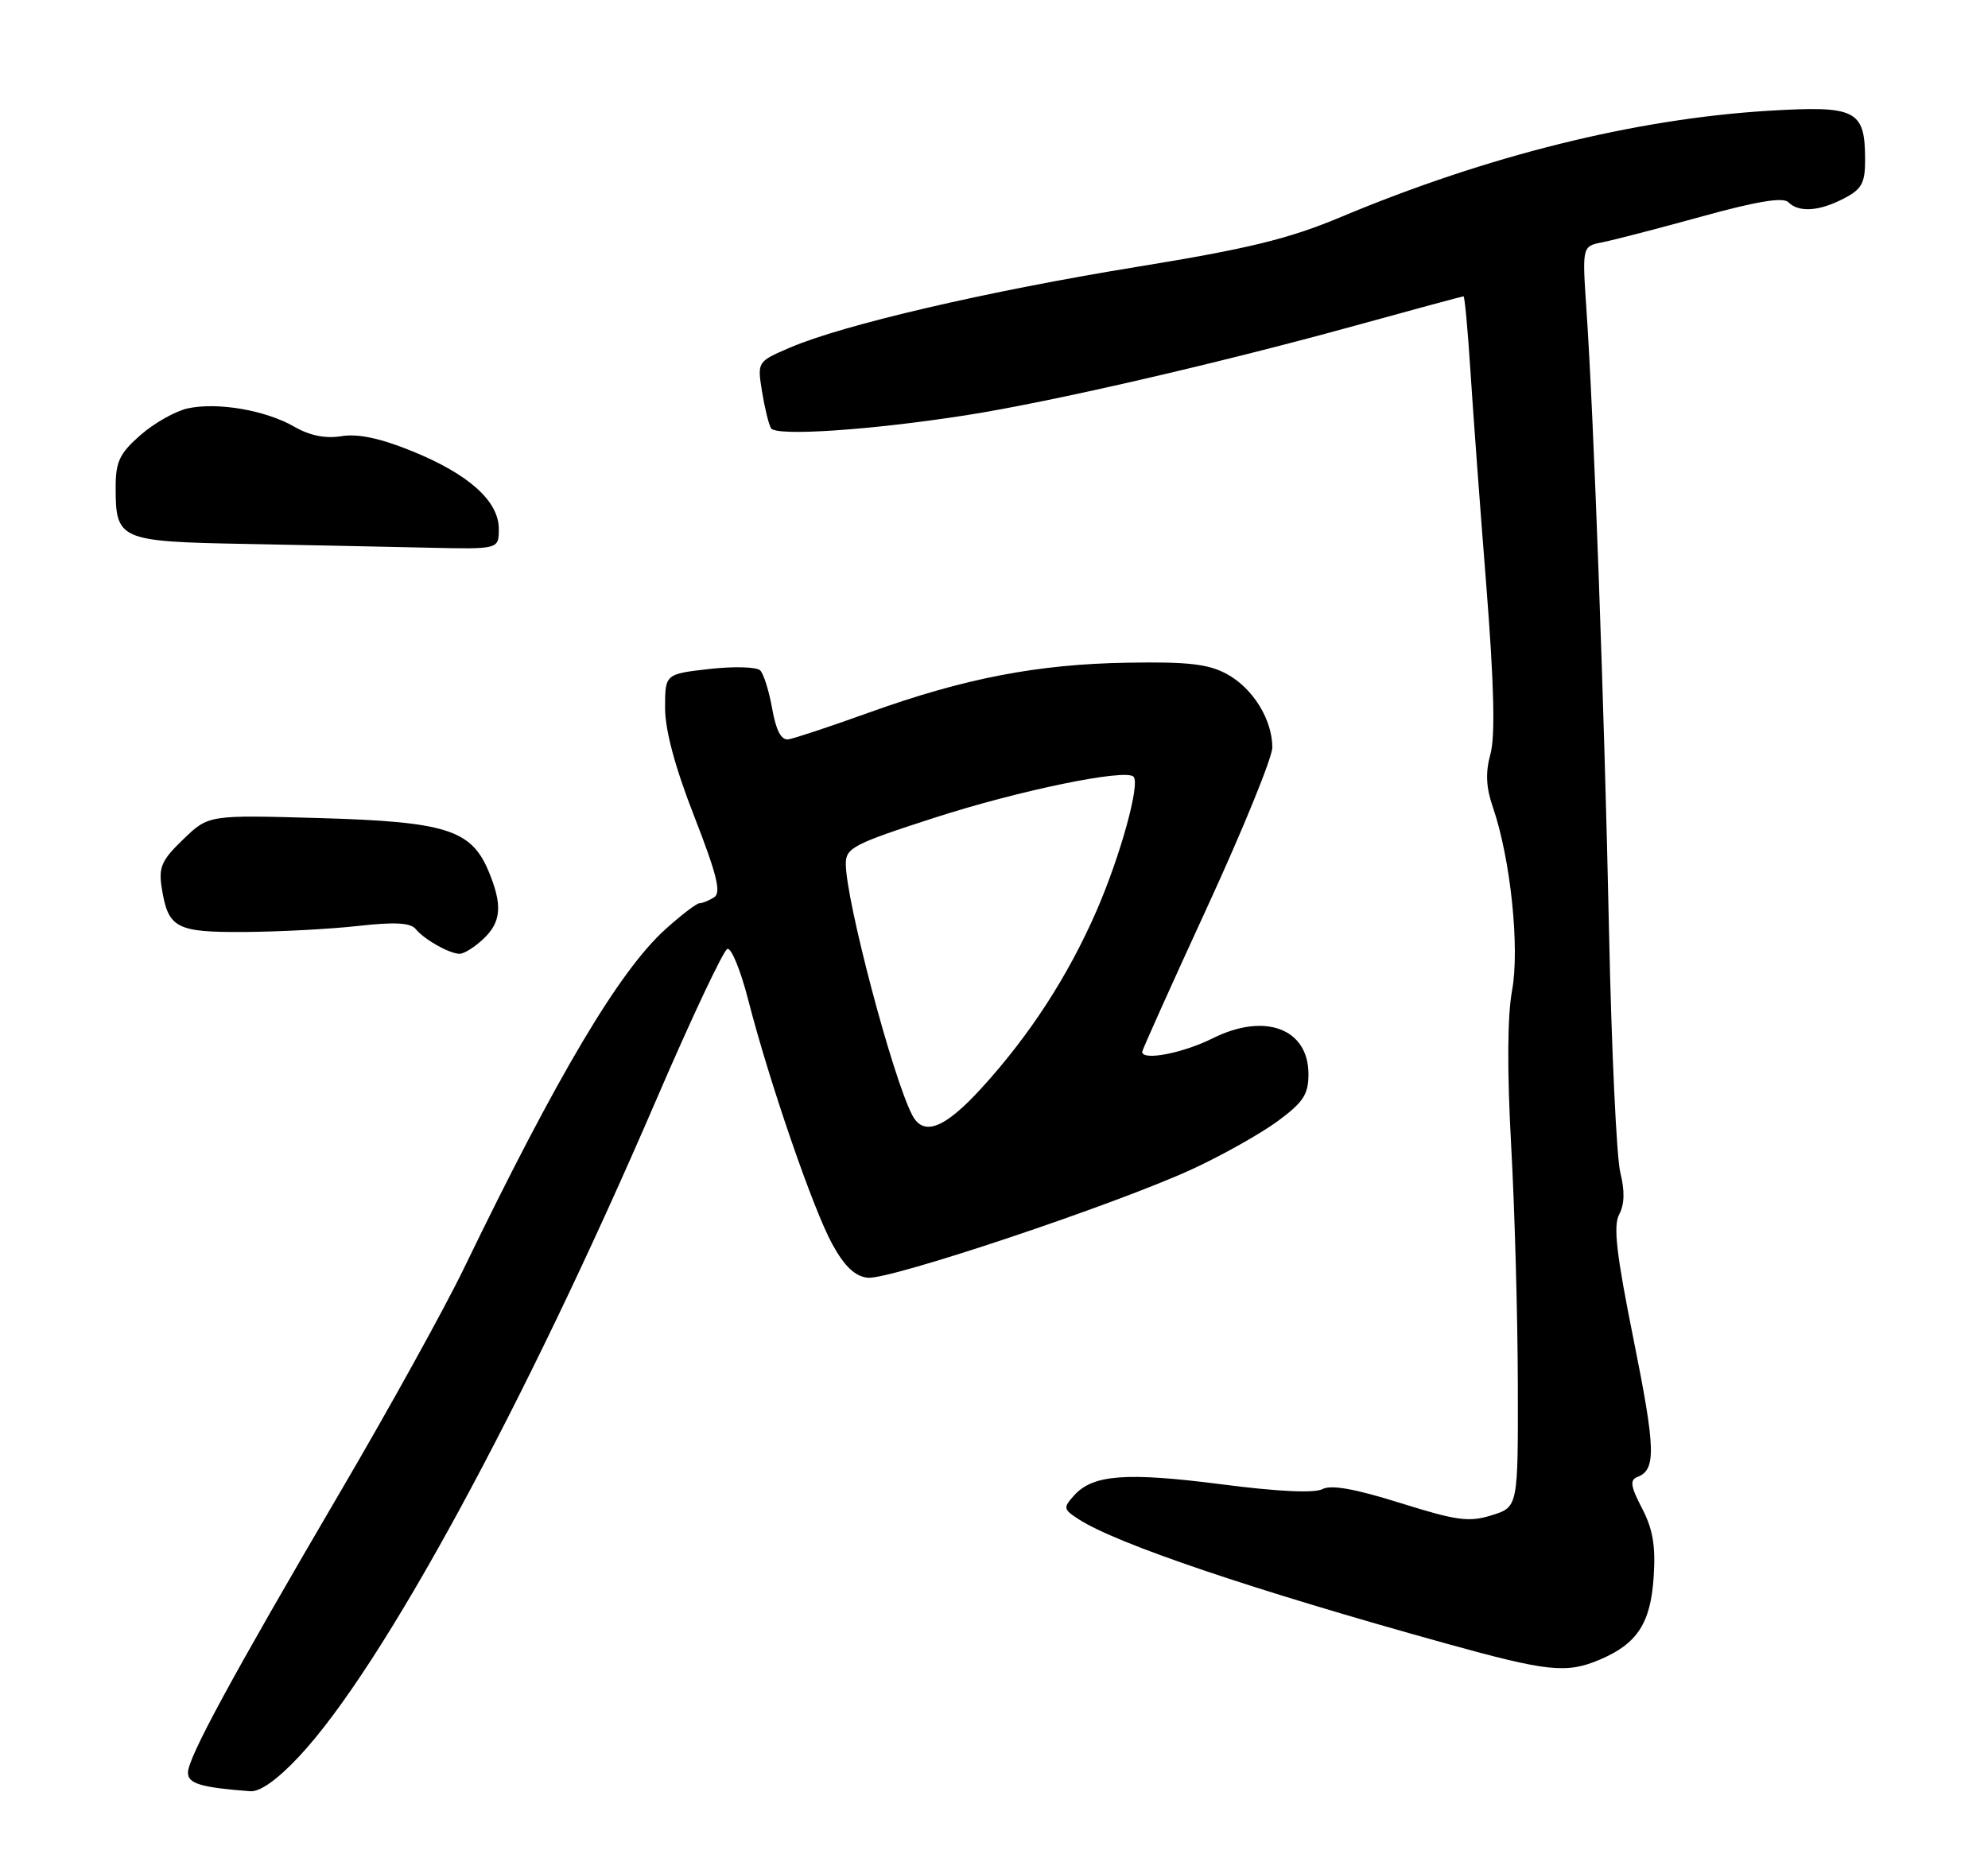 <?xml version="1.0" encoding="UTF-8" standalone="no"?>
<!DOCTYPE svg PUBLIC "-//W3C//DTD SVG 1.1//EN" "http://www.w3.org/Graphics/SVG/1.1/DTD/svg11.dtd" >
<svg xmlns="http://www.w3.org/2000/svg" xmlns:xlink="http://www.w3.org/1999/xlink" version="1.1" viewBox="0 0 275 256">
 <g >
 <path fill="currentColor"
d=" M 41.39 243.01 C 52.90 230.71 72.47 194.70 90.83 152.06 C 95.67 140.82 100.08 131.47 100.62 131.29 C 101.16 131.11 102.44 134.24 103.47 138.23 C 106.37 149.56 112.48 167.33 115.13 172.14 C 116.82 175.22 118.25 176.58 120.01 176.79 C 123.00 177.14 154.47 166.60 165.00 161.73 C 169.12 159.82 174.41 156.84 176.75 155.12 C 180.29 152.51 181.00 151.42 181.00 148.62 C 181.00 142.32 174.98 140.06 167.78 143.65 C 163.61 145.73 158.00 146.81 158.00 145.53 C 158.00 145.28 162.05 136.26 167.00 125.50 C 171.95 114.74 176.00 104.80 176.00 103.42 C 176.00 99.57 173.32 95.23 169.73 93.27 C 167.16 91.87 164.36 91.55 156.00 91.69 C 143.53 91.89 133.38 93.85 120.19 98.60 C 114.86 100.52 109.85 102.18 109.05 102.30 C 108.07 102.43 107.35 101.08 106.82 98.07 C 106.39 95.64 105.64 93.24 105.16 92.76 C 104.67 92.27 101.51 92.18 98.14 92.56 C 92.00 93.26 92.00 93.26 92.00 97.94 C 92.00 101.02 93.37 106.14 96.04 112.97 C 99.17 121.01 99.79 123.52 98.79 124.15 C 98.08 124.60 97.16 124.98 96.75 124.98 C 96.34 124.99 94.23 126.61 92.05 128.57 C 85.67 134.33 77.12 148.73 64.17 175.50 C 61.51 181.00 53.85 194.86 47.14 206.30 C 31.98 232.18 26.00 243.20 26.00 245.27 C 26.00 246.79 27.80 247.32 34.61 247.84 C 35.98 247.94 38.37 246.24 41.39 243.01 Z  M 221.28 229.64 C 226.48 227.44 228.33 224.60 228.75 218.21 C 229.04 213.91 228.64 211.56 227.14 208.69 C 225.56 205.66 225.43 204.77 226.50 204.36 C 229.11 203.36 229.03 200.55 225.98 185.38 C 223.60 173.56 223.14 169.60 223.98 168.03 C 224.72 166.66 224.77 164.77 224.14 162.25 C 223.62 160.19 222.92 145.22 222.58 129.00 C 221.93 97.96 220.46 57.47 219.45 42.79 C 218.86 34.07 218.86 34.07 221.68 33.52 C 223.23 33.21 229.41 31.61 235.42 29.95 C 242.94 27.87 246.65 27.25 247.37 27.97 C 248.83 29.43 251.62 29.25 255.05 27.47 C 257.53 26.19 258.00 25.34 258.00 22.17 C 258.00 15.19 256.81 14.59 244.58 15.33 C 226.17 16.46 205.73 21.54 185.50 30.02 C 178.25 33.06 172.75 34.40 157.23 36.93 C 136.59 40.29 116.65 44.93 109.29 48.09 C 104.75 50.04 104.75 50.04 105.41 54.17 C 105.78 56.45 106.34 58.74 106.66 59.26 C 107.36 60.39 120.38 59.52 133.60 57.46 C 145.21 55.65 168.33 50.33 187.33 45.09 C 195.49 42.84 202.29 41.00 202.45 41.00 C 202.61 41.00 203.04 45.61 203.40 51.25 C 203.76 56.89 204.75 70.34 205.61 81.14 C 206.68 94.76 206.85 101.87 206.17 104.33 C 205.47 106.90 205.56 108.94 206.51 111.69 C 208.96 118.80 210.25 131.18 209.16 137.07 C 208.51 140.61 208.47 148.17 209.04 158.52 C 209.53 167.31 209.94 182.15 209.96 191.51 C 210.00 208.51 210.00 208.51 206.36 209.65 C 203.20 210.64 201.53 210.41 193.68 207.95 C 187.42 205.99 184.12 205.40 182.93 206.04 C 181.83 206.62 176.77 206.38 169.03 205.38 C 155.84 203.68 151.20 204.02 148.61 206.88 C 147.04 208.62 147.07 208.82 149.22 210.21 C 154.44 213.60 173.31 219.98 200.00 227.39 C 214.07 231.30 216.70 231.58 221.28 229.64 Z  M 66.81 129.96 C 69.36 127.59 69.55 125.25 67.58 120.53 C 65.18 114.79 61.65 113.69 44.18 113.19 C 28.85 112.75 28.85 112.75 25.35 116.13 C 22.35 119.01 21.92 119.99 22.37 122.84 C 23.26 128.44 24.32 129.01 33.87 128.95 C 38.62 128.92 45.65 128.55 49.50 128.12 C 54.58 127.55 56.77 127.66 57.50 128.54 C 58.71 130.01 62.11 131.93 63.56 131.97 C 64.15 131.99 65.61 131.08 66.81 129.96 Z  M 69.00 73.19 C 69.00 69.33 64.85 65.61 57.00 62.42 C 52.60 60.63 49.52 59.98 47.25 60.35 C 45.02 60.71 42.86 60.28 40.71 59.04 C 36.74 56.75 30.06 55.61 25.95 56.51 C 24.24 56.89 21.31 58.55 19.43 60.20 C 16.54 62.73 16.00 63.88 16.00 67.41 C 16.00 74.73 16.46 74.93 34.00 75.26 C 42.53 75.42 53.89 75.66 59.25 75.78 C 69.00 76.00 69.00 76.00 69.00 73.19 Z  M 126.17 154.25 C 123.44 148.96 117.00 124.55 117.00 119.51 C 117.00 117.32 118.07 116.76 129.25 113.15 C 140.89 109.38 155.67 106.33 156.80 107.46 C 157.75 108.42 155.00 118.39 151.68 126.03 C 147.73 135.09 142.40 143.30 135.74 150.59 C 130.64 156.17 127.73 157.29 126.17 154.25 Z "/>
</g>
</svg>